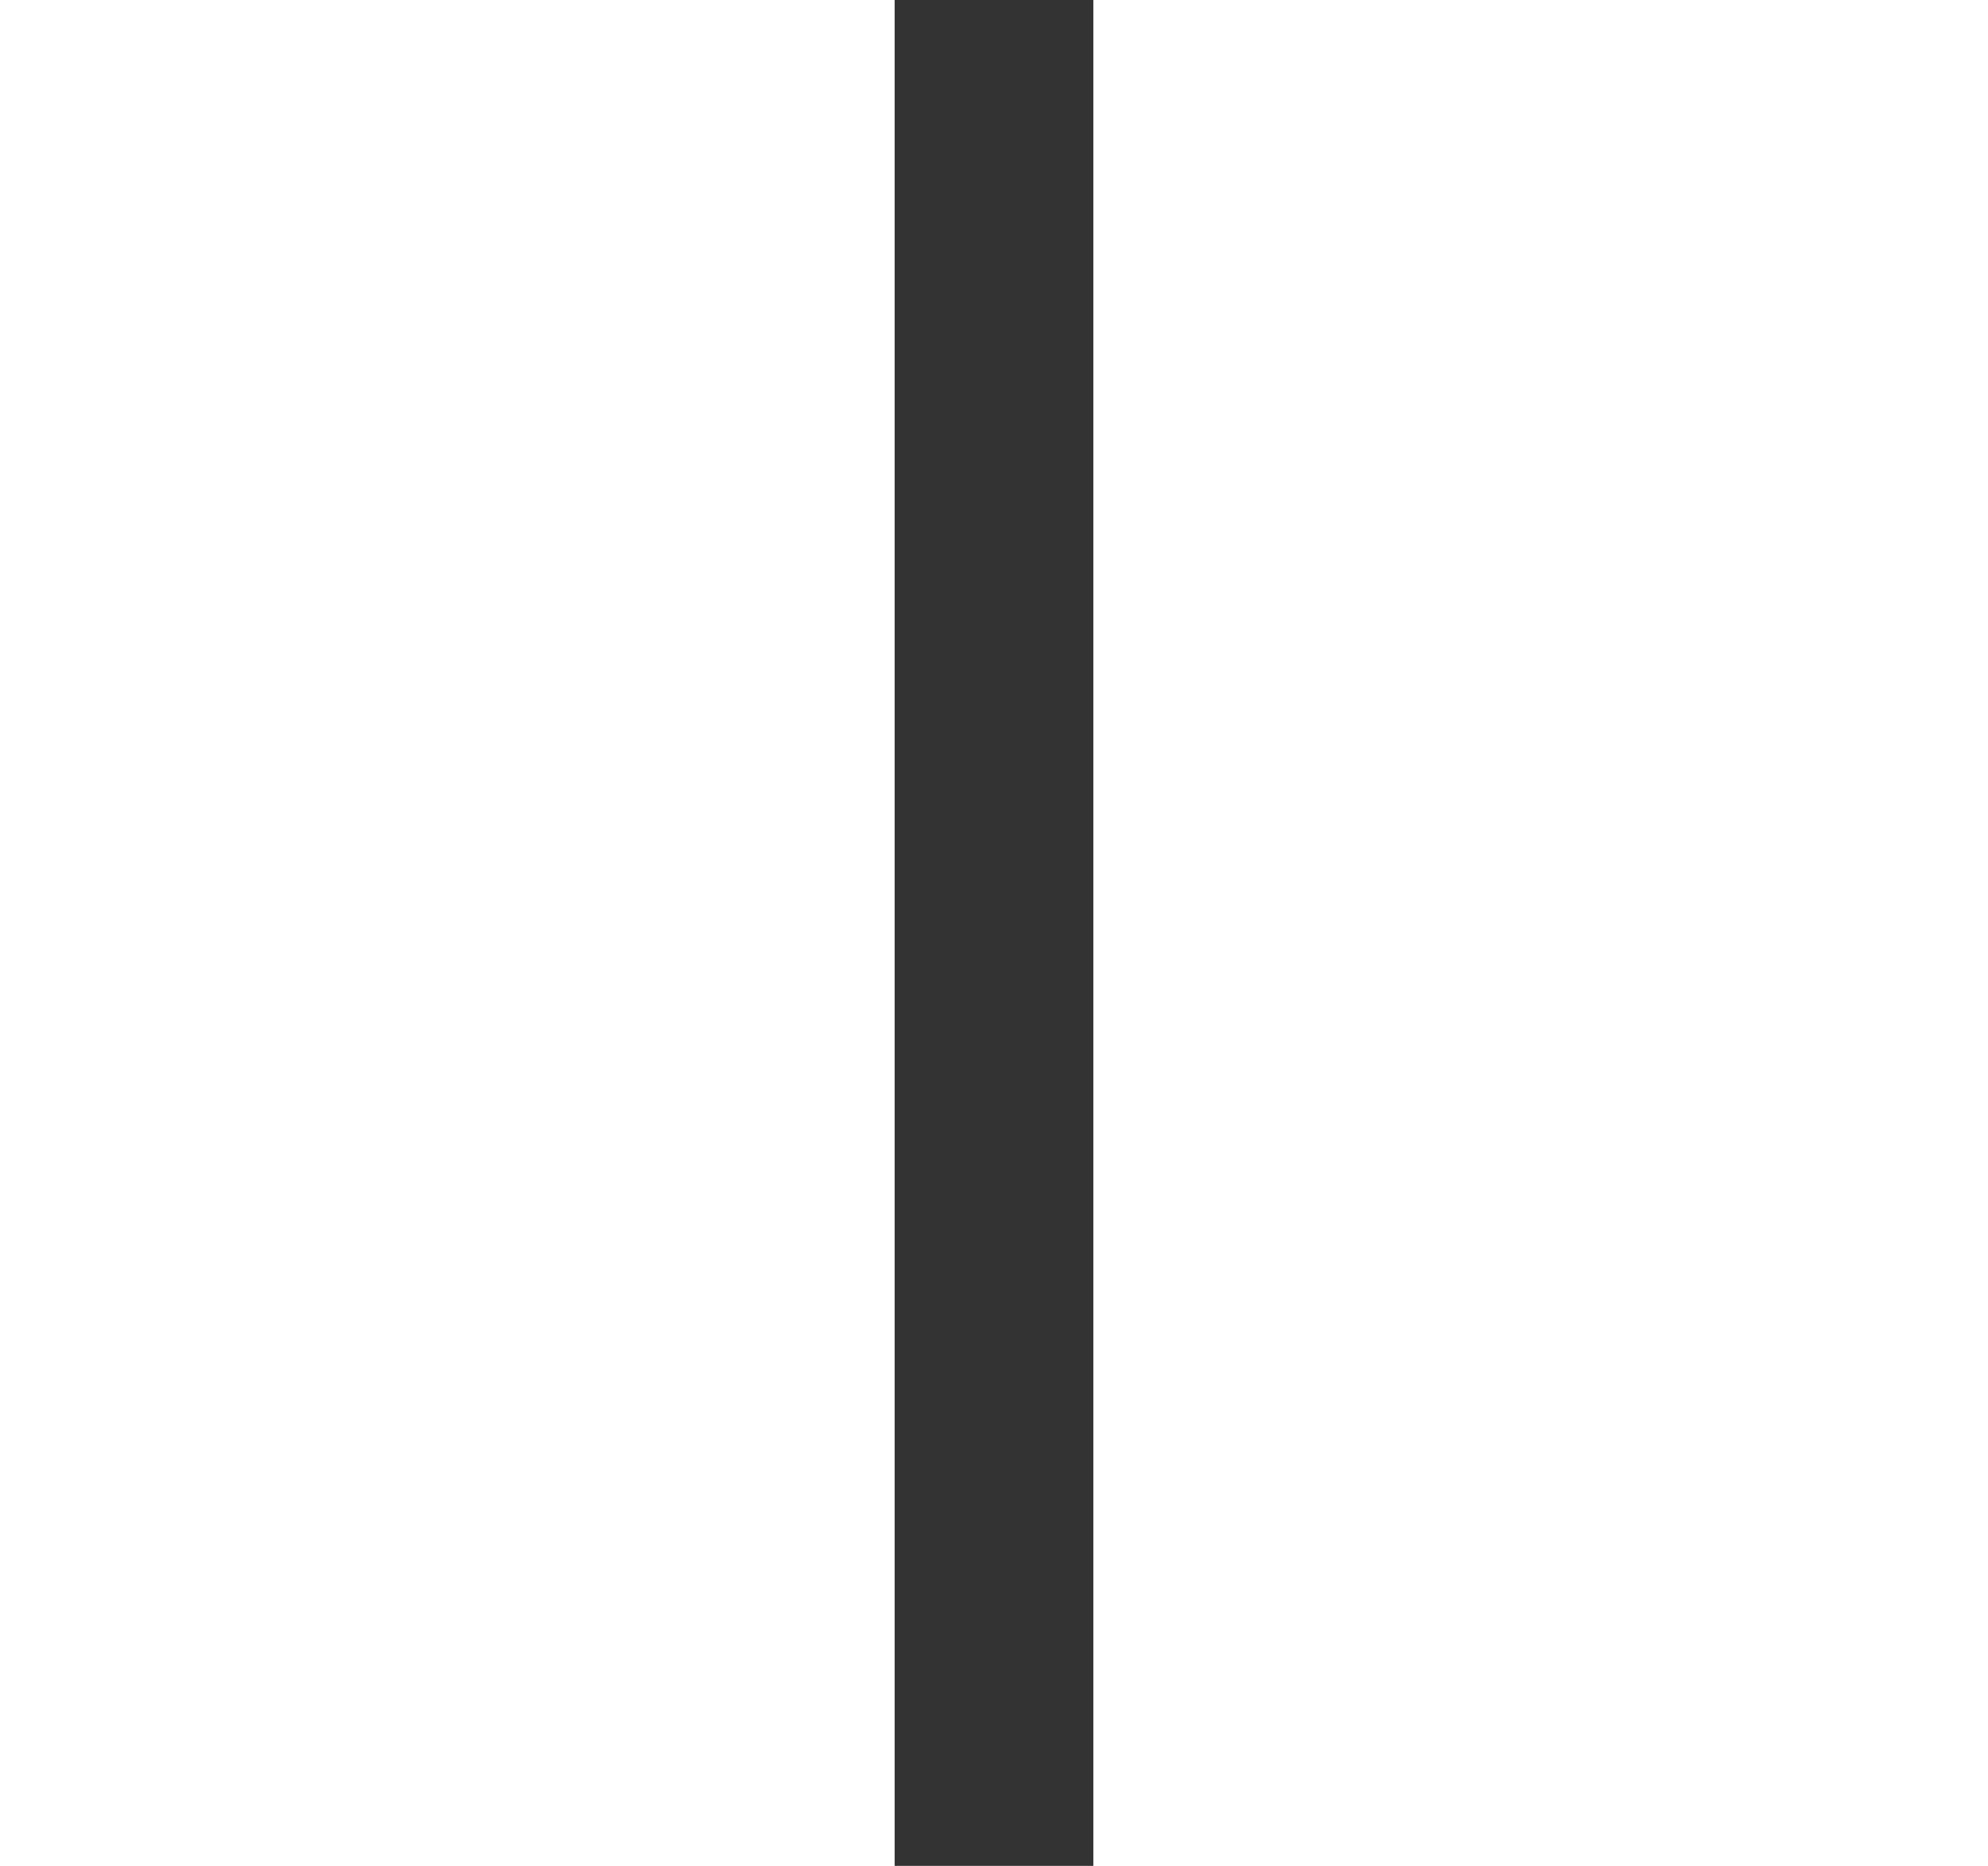<?xml version="1.0" encoding="UTF-8" standalone="no"?>
<!-- Created with Inkscape (http://www.inkscape.org/) -->

<svg
   width="25.152mm"
   height="23.601mm"
   viewBox="0 0 2.515 23.601"
   version="1.1"
   id="svg1"
   inkscape:version="1.3 (0e150ed6c4, 2023-07-21)"
   sodipodi:docname="num.svg"
   xmlns:inkscape="http://www.inkscape.org/namespaces/inkscape"
   xmlns:sodipodi="http://sodipodi.sourceforge.net/DTD/sodipodi-0.dtd"
   xmlns="http://www.w3.org/2000/svg"
   xmlns:svg="http://www.w3.org/2000/svg">
  <rect x="0" y="0" width="2.515" height="23.601" fill="#333333" stroke="none"/>
  <sodipodi:namedview
     id="namedview1"
     pagecolor="#ffffff"
     bordercolor="#000000"
     borderopacity="0.25"
     inkscape:showpageshadow="2"
     inkscape:pageopacity="0.0"
     inkscape:pagecheckerboard="0"
     inkscape:deskcolor="#d1d1d1"
     inkscape:document-units="mm"
     inkscape:zoom="0.25000002"
     inkscape:cx="617.99994"
     inkscape:cy="17.999998"
     inkscape:window-width="1920"
     inkscape:window-height="1017"
     inkscape:window-x="-8"
     inkscape:window-y="-8"
     inkscape:window-maximized="1"
     inkscape:current-layer="layer1" />
  <defs
     id="defs1" />
  <g
     inkscape:label="Capa 1"
     inkscape:groupmode="layer"
     id="layer1"
   >
    <rect
       style="fill:#ffffff;fill-opacity:1;stroke:none;stroke-width:1.021"
       id="resize_rect"
       width="25.152"
       height="23.601"
       x="108.682"
       y="0"
       ry="11.801" />
  </g>
</svg>
